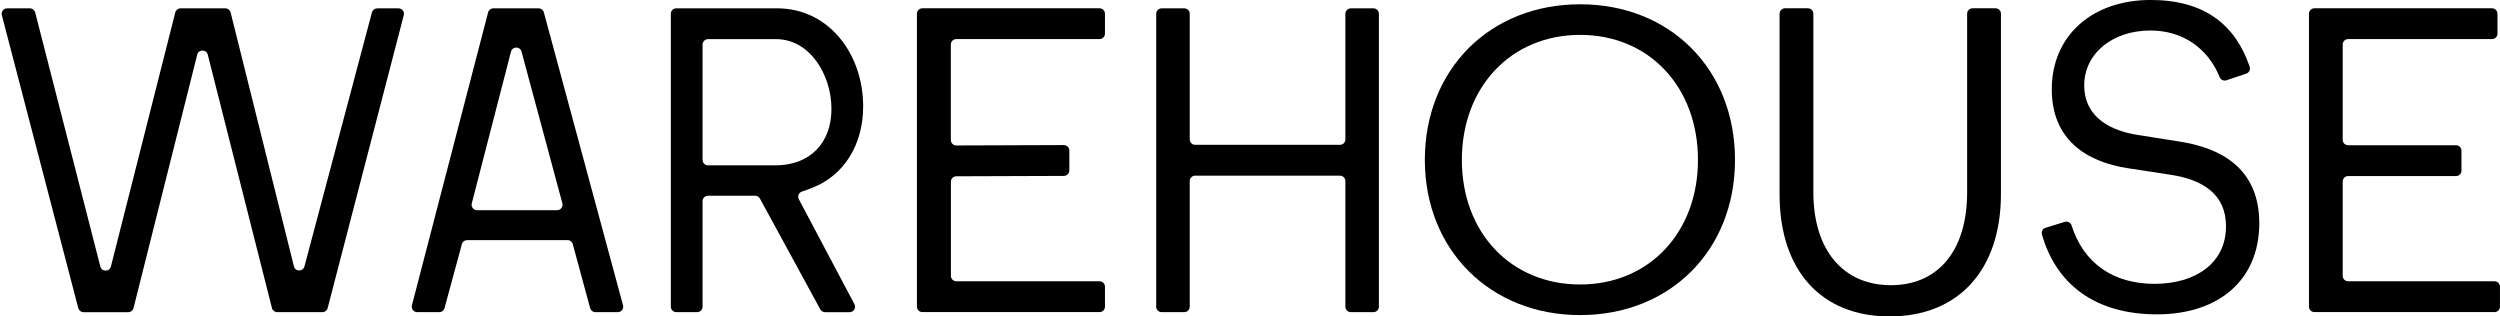 <?xml version="1.0" encoding="UTF-8"?>
<svg id="WAREHOUSE_R" xmlns="http://www.w3.org/2000/svg" viewBox="0 0 781.86 98.96">
  <defs>
    <style>
    </style>
  </defs>
  <path class="cls-1" d="M249.84,62.33l17.38,32.8c.6,1.13-.22,2.5-1.51,2.5h-7.69c-.62-.02-1.19-.36-1.49-.9l-18.86-34.62c-.3-.55-.87-.89-1.49-.89h-14.76c-.94,0-1.7.76-1.7,1.7v33c0,.94-.76,1.7-1.7,1.7h-6.52c-.94,0-1.7-.76-1.7-1.7V4.3c0-.94.76-1.7,1.7-1.7h31.46c16.46,0,26.99,14.5,26.99,30.65,0,12.08-6.04,21.49-15.58,25.34-1.6.64-2.74,1.06-3.56,1.32-1.01.33-1.47,1.48-.98,2.41ZM219.73,50.01c0,.94.76,1.7,1.7,1.7h21.05c10.77,0,17.55-6.92,17.55-17.64s-6.78-21.83-17.31-21.83h-21.3c-.94,0-1.7.76-1.7,1.7v36.07Z"/>
  <path class="cls-1" d="M299.07,87.97h44.8c.94,0,1.7.76,1.7,1.7v6.23c0,.94-.76,1.7-1.7,1.7h-55.41c-.94,0-1.7-.76-1.7-1.7V4.29c0-.94.76-1.7,1.7-1.7h55.41c.94,0,1.7.76,1.7,1.7v6.23c0,.94-.76,1.7-1.7,1.7h-44.8c-.94,0-1.7.76-1.7,1.7v29.87c0,.94.77,1.7,1.71,1.7l33.64-.12c.94,0,1.71.76,1.71,1.7v6.24c0,.94-.76,1.7-1.69,1.7l-33.66.12c-.94,0-1.69.76-1.69,1.7v29.43c0,.94.76,1.7,1.7,1.7Z"/>
  <path class="cls-1" d="M422.46,2.61h7.08c.94,0,1.7.76,1.7,1.7v91.61c0,.94-.76,1.7-1.7,1.7h-7.08c-.94,0-1.7-.76-1.7-1.7v-39.28c0-.94-.76-1.7-1.7-1.7h-45.28c-.94,0-1.7.76-1.7,1.7v39.28c0,.94-.76,1.7-1.7,1.7h-7.08c-.94,0-1.7-.76-1.7-1.7V4.31c0-.94.76-1.7,1.7-1.7h7.08c.94,0,1.7.76,1.7,1.7v39.28c0,.94.76,1.7,1.7,1.7h45.28c.94,0,1.7-.76,1.7-1.7V4.31c0-.94.76-1.7,1.7-1.7Z"/>
  <path class="cls-1" d="M556.55,60.82V4.29c0-.94.76-1.7,1.7-1.7h7.17c.94,0,1.7.76,1.7,1.7v55.85c0,18.19,9.41,29.05,24.24,29.05s23.85-10.86,23.85-29.05V4.29c0-.94.76-1.7,1.7-1.7h7.17c.94,0,1.7.76,1.7,1.7v56.39c0,23.89-13.41,38.28-34.81,38.28s-34.42-14.39-34.42-38.14Z"/>
  <path class="cls-1" d="M639.72,71.25l6.02-1.87c.89-.27,1.84.21,2.12,1.09,3.73,11.8,12.99,18.3,25.94,18.3s22.37-6.55,22.37-18c0-10.23-7.54-14.59-17.17-16.09l-13.39-2.05c-13.53-2.05-23.93-9.27-23.93-24.68,0-16.91,12.75-27.96,30.95-27.96,16.95,0,26.52,7.91,30.94,20.85.31.9-.16,1.88-1.06,2.19l-6.21,2.08c-.84.28-1.77-.13-2.1-.96-3.67-9.08-11.57-14.61-21.69-14.61-11.71,0-20.68,7.09-20.68,17.18,0,8.32,5.85,13.64,16.26,15.41l13.78,2.18c12.1,1.91,24.71,7.91,24.71,25.5s-12.49,28.5-31.99,28.5-31.59-9.55-35.98-24.96c-.26-.9.23-1.84,1.13-2.12Z"/>
  <path class="cls-1" d="M734.38,87.97h45.77c.94,0,1.7.76,1.7,1.7v6.23c0,.94-.76,1.7-1.7,1.7h-56.33c-.94,0-1.7-.76-1.7-1.7V4.29c0-.94.76-1.7,1.7-1.7h55.55c.94,0,1.7.76,1.7,1.7v6.23c0,.94-.76,1.7-1.7,1.7h-45c-.94,0-1.7.76-1.7,1.7v29.8c0,.94.76,1.7,1.7,1.7h33.74c.94,0,1.7.76,1.7,1.7v6.24c0,.94-.76,1.7-1.7,1.7h-33.74c-.94,0-1.7.76-1.7,1.7v29.5c0,.94.76,1.7,1.7,1.7Z"/>
  <path class="cls-1" d="M445.61,50.01c0-28.31,20.33-48.67,48.57-48.67s48.43,20.36,48.43,48.67-20.33,48.53-48.43,48.53-48.57-20.36-48.57-48.53ZM531.03,50.01c0-22.78-15.25-39.1-36.85-39.1s-36.99,16.31-36.99,39.1,15.39,38.96,36.99,38.96,36.85-16.31,36.85-38.96Z"/>
  <path class="cls-1" d="M117.97,2.61h6.66c1.11,0,1.93,1.05,1.65,2.13l-23.81,91.61c-.19.75-.87,1.27-1.65,1.27h-14.12c-.78,0-1.46-.53-1.65-1.28l-20.07-79.25c-.43-1.71-2.87-1.71-3.3,0l-19.92,79.25c-.19.76-.87,1.29-1.65,1.29h-13.98c-.77,0-1.45-.52-1.65-1.27L.57,4.74c-.28-1.08.53-2.13,1.65-2.13h7.13c.78,0,1.45.53,1.65,1.28l20.38,79.47c.44,1.71,2.86,1.7,3.3,0L54.82,3.89c.19-.75.87-1.28,1.65-1.28h14.01c.78,0,1.46.53,1.65,1.29l19.79,79.4c.43,1.71,2.84,1.72,3.29.03L116.32,3.88c.2-.75.87-1.26,1.64-1.26Z"/>
  <path class="cls-1" d="M184.56,96.36l-5.43-20.01c-.2-.74-.87-1.26-1.64-1.26h-31.4c-.77,0-1.44.51-1.64,1.26l-5.43,20.01c-.2.74-.87,1.26-1.64,1.26h-6.91c-1.11,0-1.93-1.05-1.65-2.13L152.65,3.88c.19-.75.87-1.27,1.65-1.27h14.15c.77,0,1.44.52,1.64,1.26l24.76,91.61c.29,1.08-.52,2.14-1.64,2.14h-7.01c-.77,0-1.44-.51-1.64-1.26ZM159.81,16.14l-12.26,47.46c-.28,1.08.53,2.13,1.65,2.13h25.04c1.12,0,1.93-1.06,1.64-2.14l-12.78-47.46c-.45-1.69-2.85-1.67-3.29.02Z"/>
</svg>